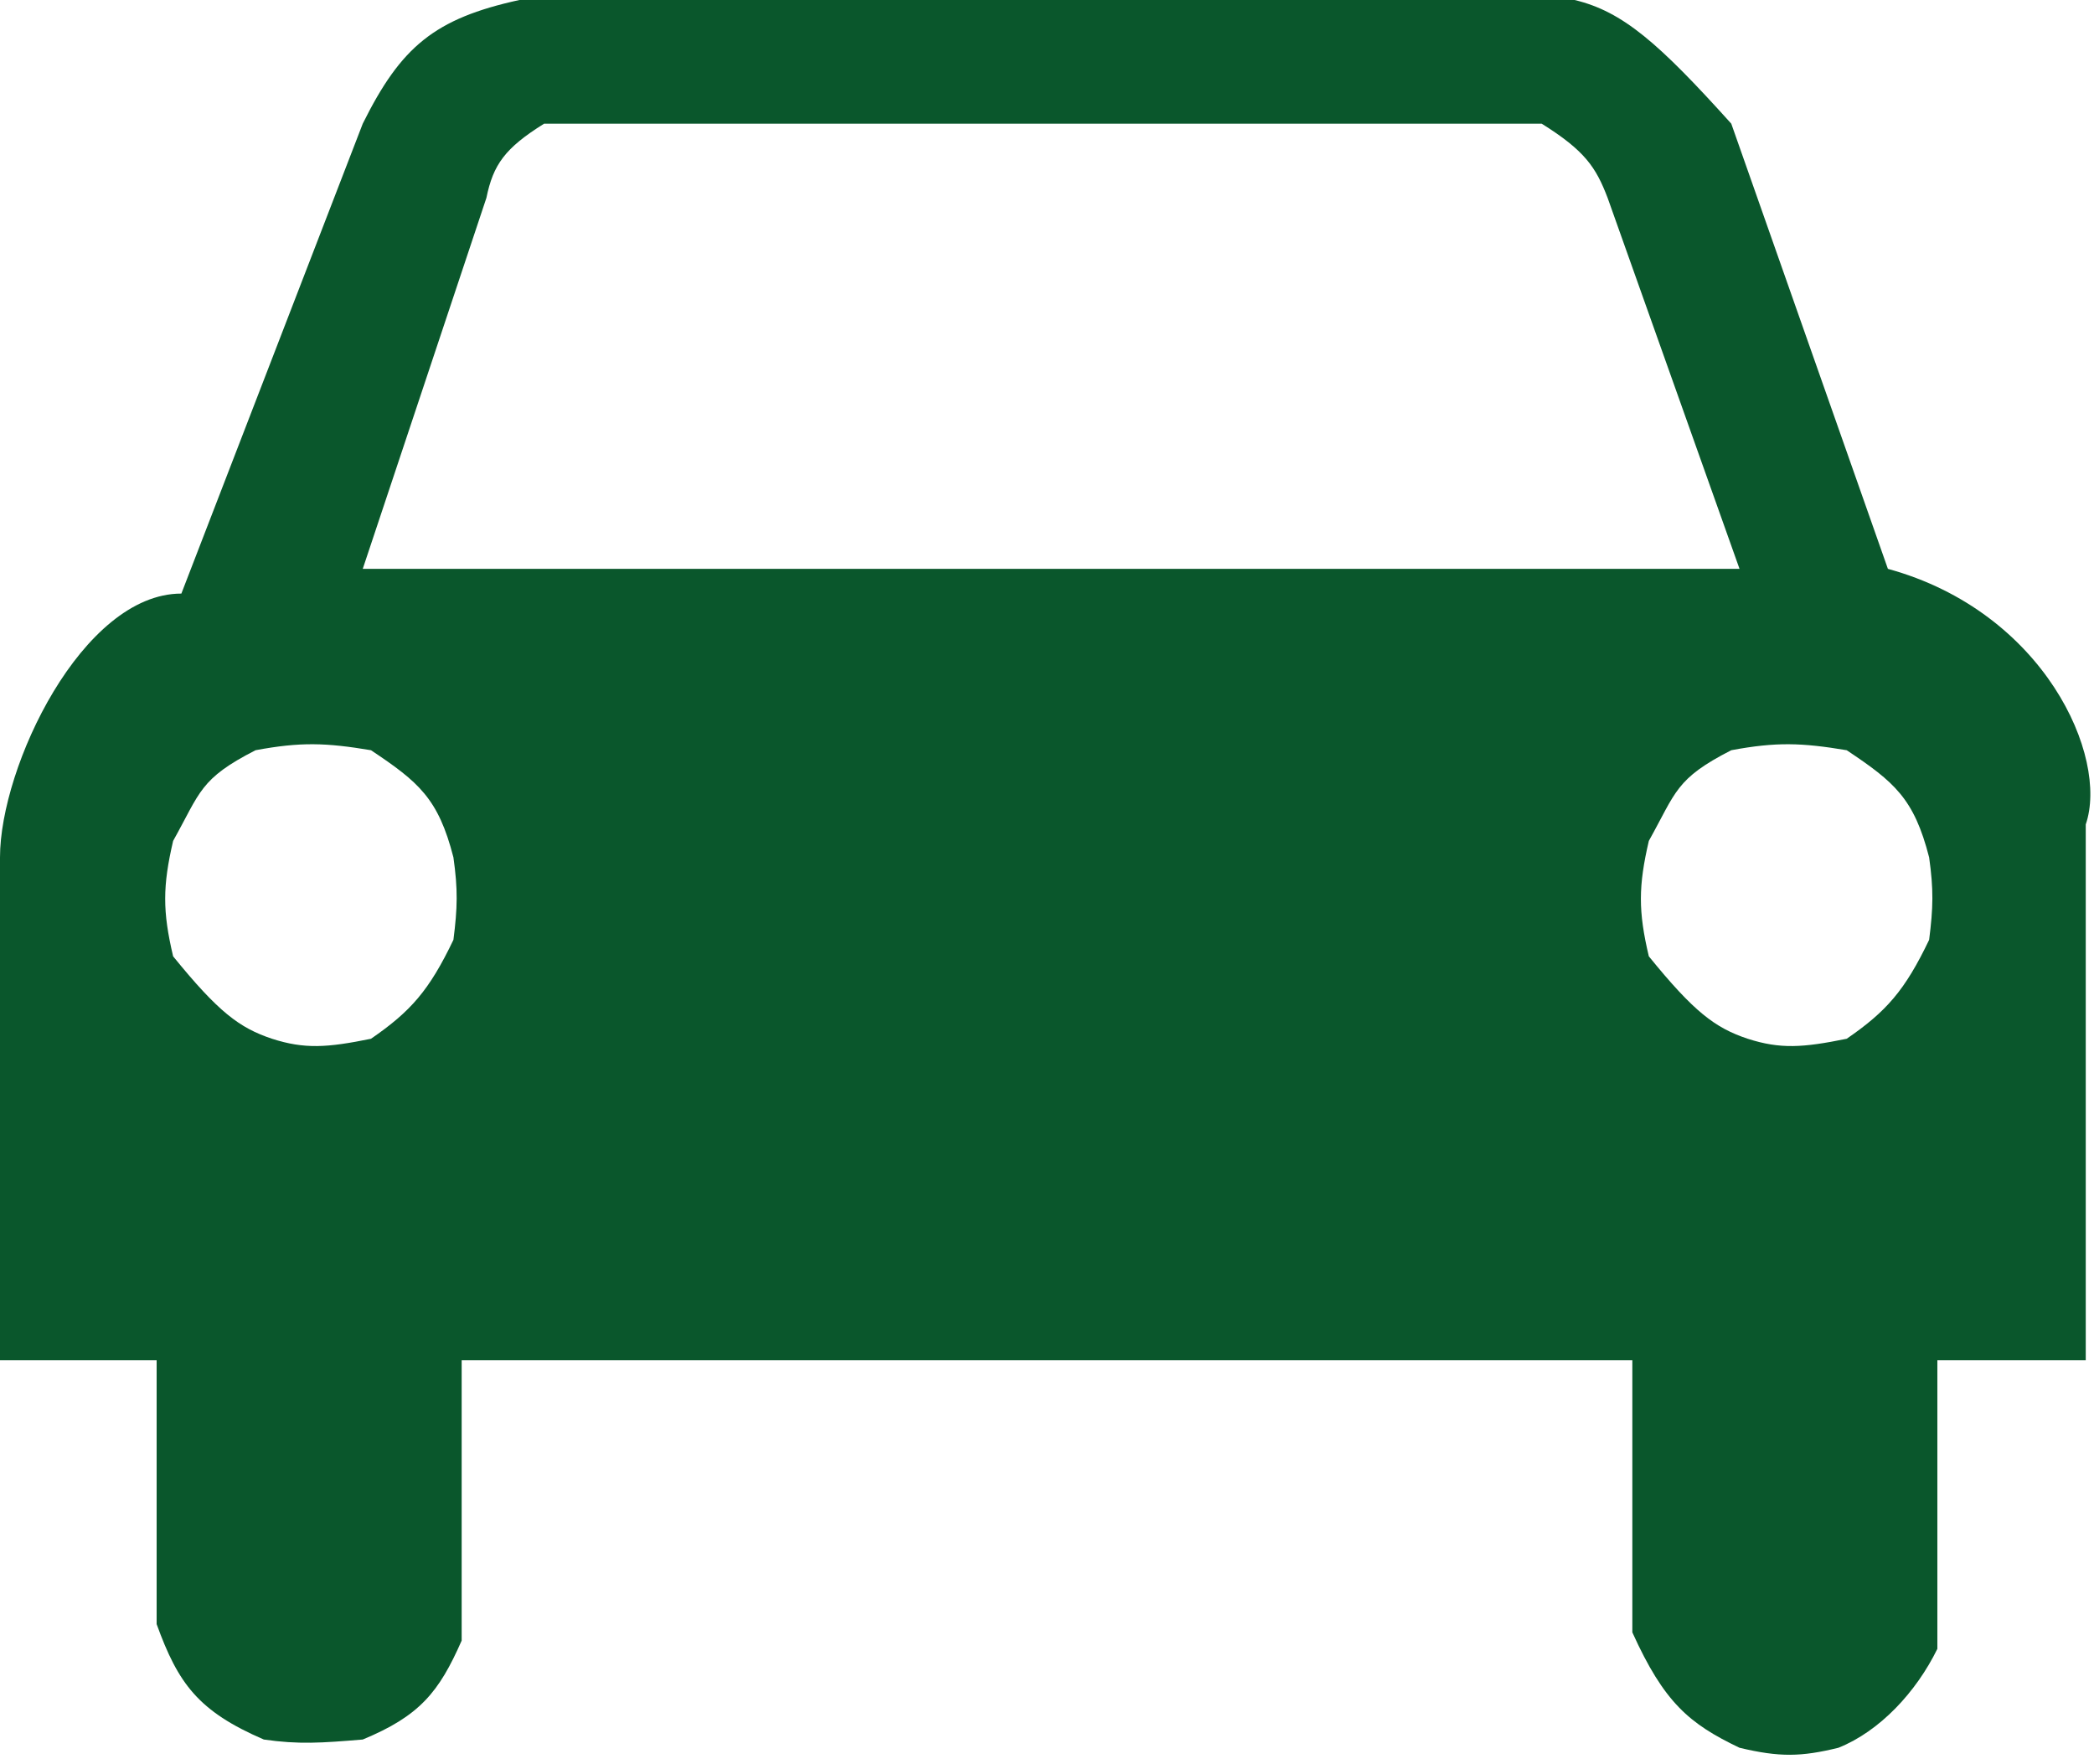 <svg width="127" height="107" viewBox="0 0 127 107" fill="none" xmlns="http://www.w3.org/2000/svg">
<path fill-rule="evenodd" clip-rule="evenodd" d="M31.5 0C26.345 1.128 24.319 2.837 22.001 7.5L11 36C4.999 36 0 46.5 0 52V82.5H9.5H28H99H117.5H126.5V50C127.907 45.907 123.998 37.103 114.5 34.5L105.001 7.5C100.597 2.611 98.422 0.7 95.5 0H31.5ZM29.501 12C29.913 9.983 30.623 8.983 33.001 7.5H93.501C96.137 9.145 96.793 10.153 97.501 12L105.501 34.5H22.001L29.501 12ZM100.001 51C101.662 48.026 101.614 47.232 105.001 45.5C107.734 44.991 109.267 45.044 112.001 45.5C114.896 47.431 116.087 48.429 117.001 52C117.275 53.953 117.25 55.047 117.001 57C115.528 60.077 114.404 61.346 112.001 63C109.338 63.543 107.971 63.634 106.001 63C104.016 62.34 102.739 61.373 100.001 58C99.353 55.266 99.365 53.734 100.001 51ZM10.5 51C12.162 48.026 12.113 47.232 15.5 45.5C18.233 44.991 19.767 45.044 22.5 45.5C25.395 47.431 26.586 48.429 27.5 52C27.775 53.953 27.749 55.047 27.5 57C26.028 60.077 24.904 61.346 22.5 63C19.837 63.543 18.47 63.634 16.5 63C14.516 62.34 13.238 61.373 10.5 58C9.853 55.266 9.864 53.734 10.5 51Z" fill="#0A572C"/>
<path d="M9.5 82.5V98.5C10.806 102.113 12.03 103.788 16 105.5C18.113 105.806 19.5 105.709 22 105.5C25.451 104.07 26.62 102.637 28 99.5V84.5V82.5H9.5Z" fill="#0A572C"/>
<path d="M99 99C100.929 103.261 102.452 104.545 105.5 106C107.935 106.582 109.245 106.551 111.5 106C114 105 116.215 102.629 117.5 100V85V82.5H99V99Z" fill="#0A572C"/>
</svg>

